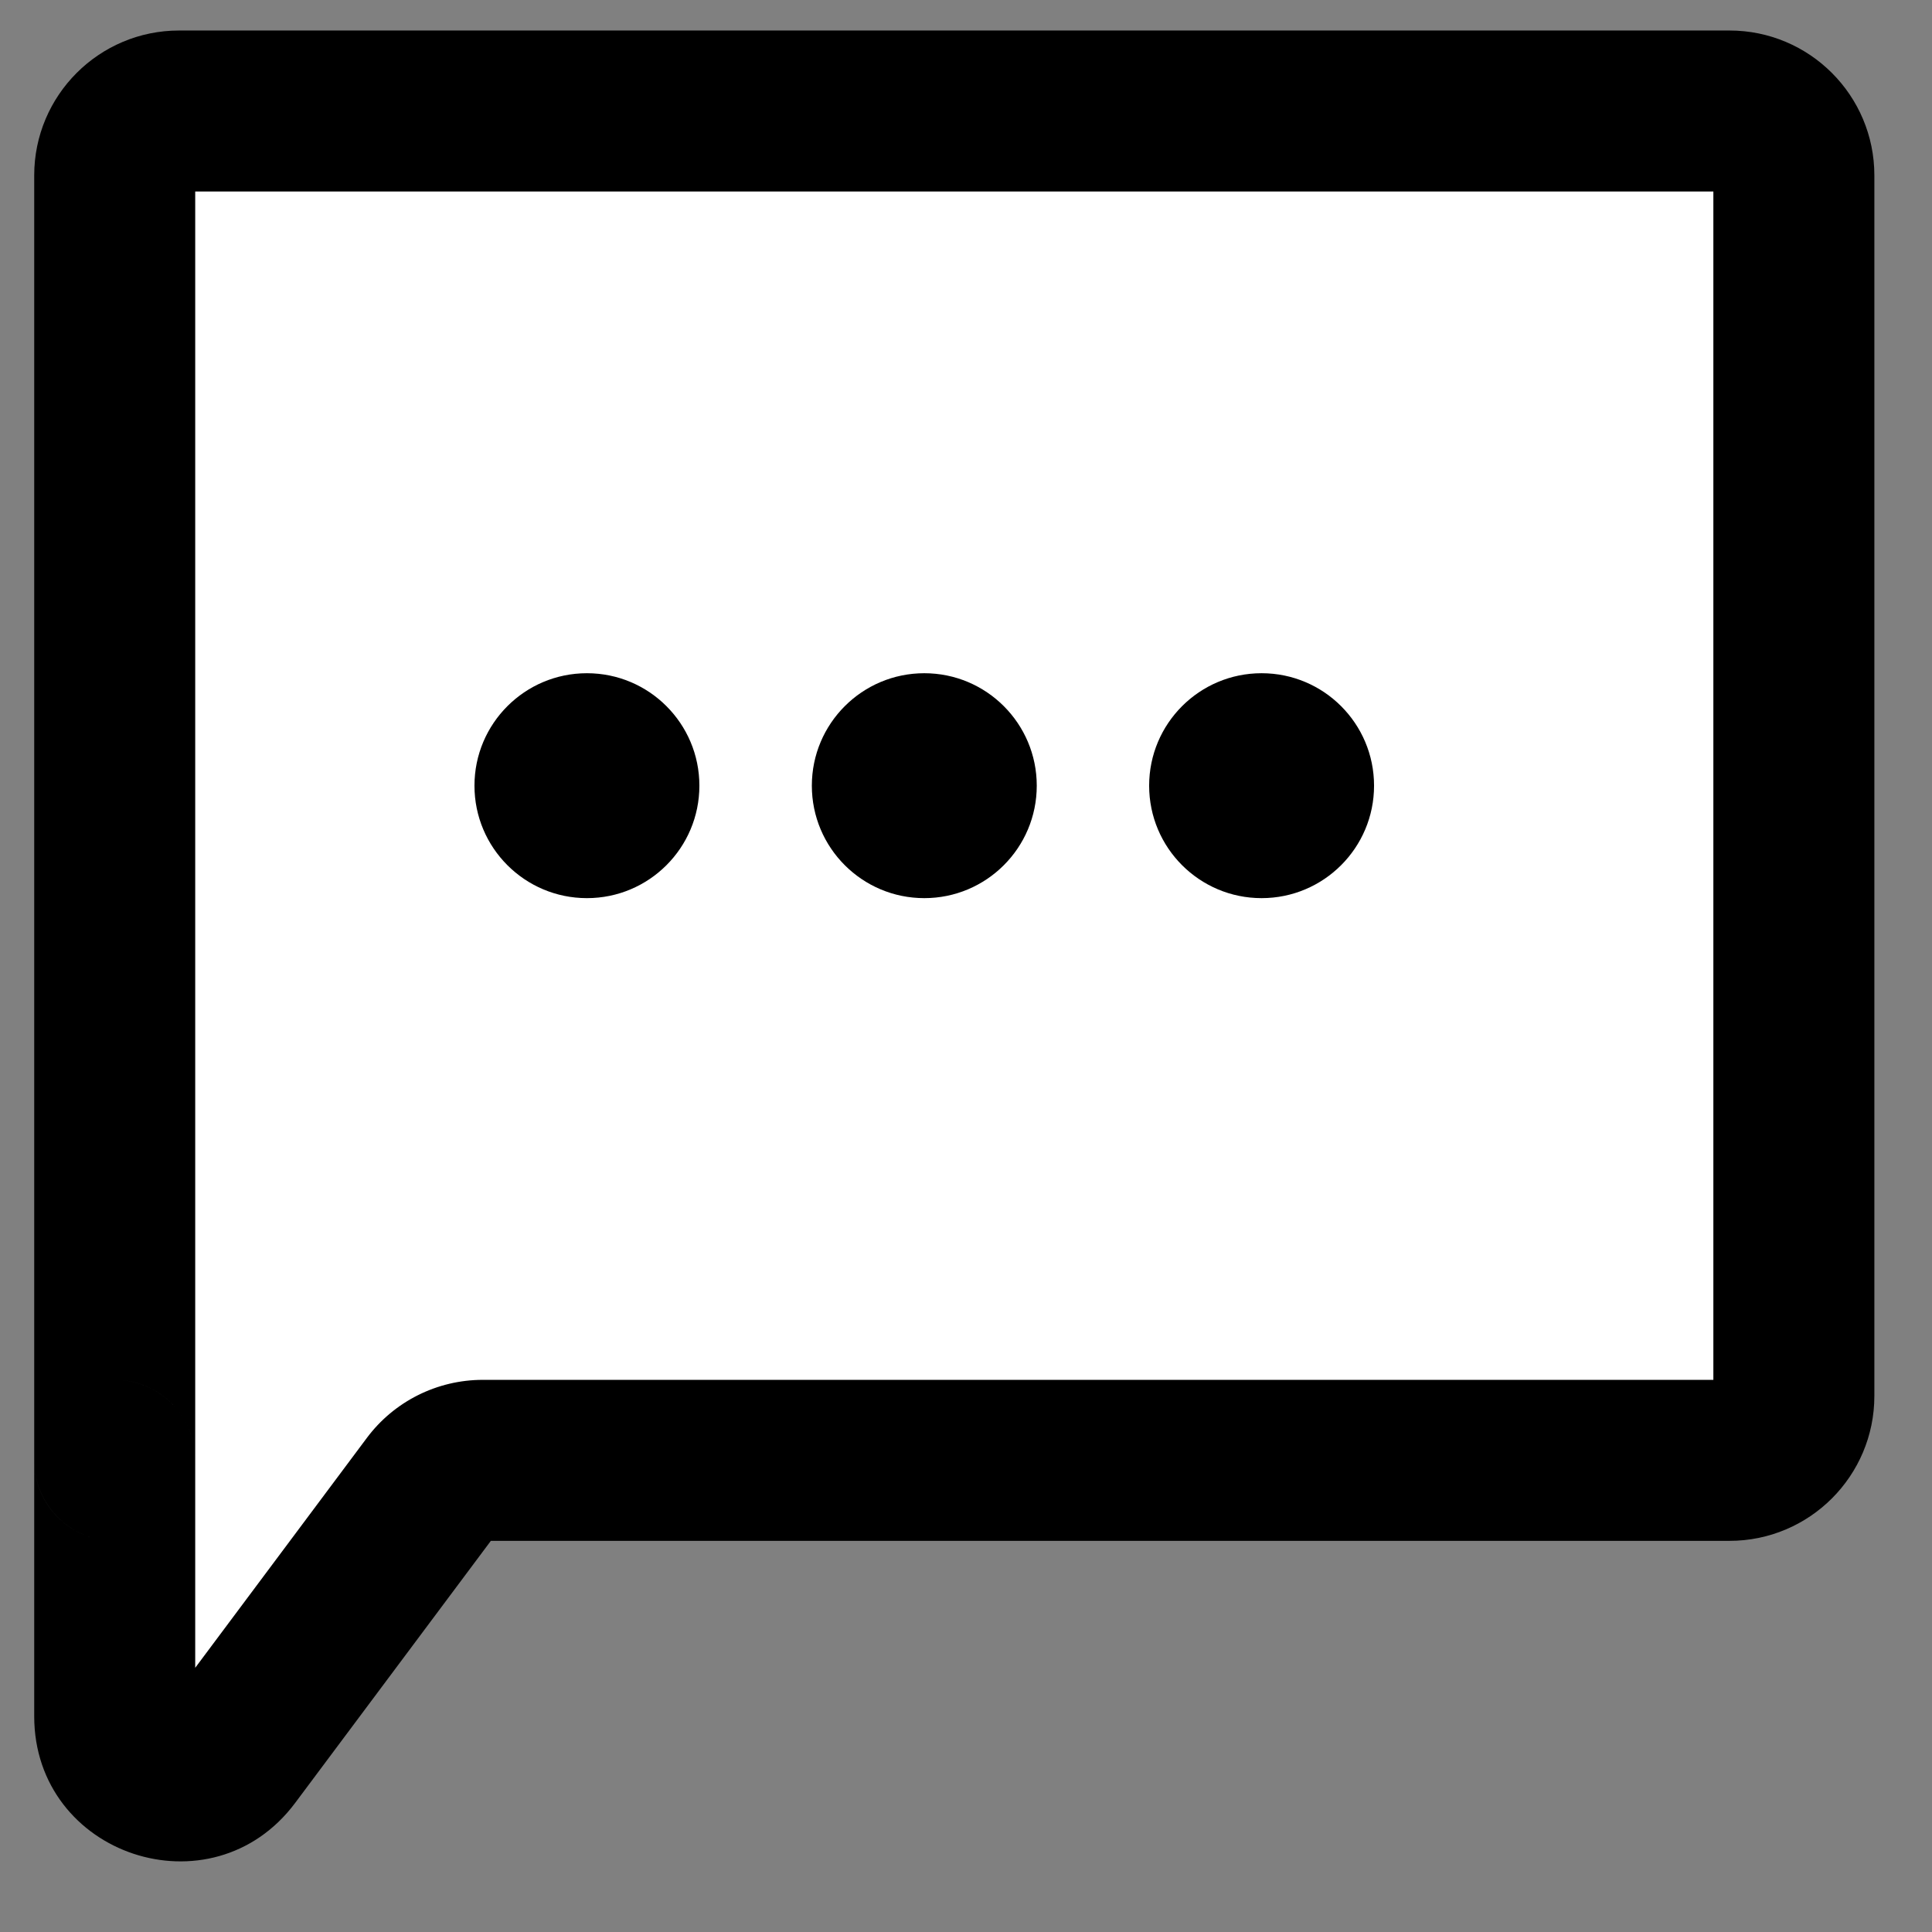 <svg width="24" height="24" viewBox="0 0 24 24" fill="none" xmlns="http://www.w3.org/2000/svg">
<rect x="0" y="0" width="24" height="24" fill="#808080" stroke="none"/>
<path fill-rule="evenodd" clip-rule="evenodd" d="M22.284 2.179C22.284 1.737 21.926 1.379 21.484 1.379H2.225C1.783 1.379 1.425 1.737 1.425 2.179V18.14C1.425 18.14 1.425 18.141 1.425 18.141C1.425 18.141 1.425 18.141 1.425 18.141V21.32C1.425 22.089 2.405 22.415 2.866 21.798L5.357 18.462C5.508 18.26 5.746 18.141 5.998 18.141H21.484C21.926 18.141 22.284 17.782 22.284 17.341V2.179Z" fill="white"/>
<path d="M5.357 18.462L4.556 17.864L5.357 18.462ZM2.866 21.798L2.065 21.2L2.866 21.798ZM2.225 2.379H21.484V0.379H2.225V2.379ZM2.425 18.14V2.179H0.425V18.14H2.425ZM2.425 21.32V18.141H0.425V21.32H2.425ZM4.556 17.864L2.065 21.2L3.667 22.396L6.158 19.06L4.556 17.864ZM21.484 17.141H5.998V19.141H21.484V17.141ZM21.284 2.179V17.341H23.284V2.179H21.284ZM21.484 19.141C22.478 19.141 23.284 18.335 23.284 17.341H21.284C21.284 17.23 21.374 17.141 21.484 17.141V19.141ZM6.158 19.06C6.12 19.111 6.061 19.141 5.998 19.141V17.141C5.43 17.141 4.895 17.409 4.556 17.864L6.158 19.06ZM0.425 21.32C0.425 23.051 2.631 23.784 3.667 22.396L2.065 21.2C2.082 21.177 2.121 21.145 2.175 21.129C2.222 21.116 2.261 21.121 2.288 21.13C2.315 21.139 2.349 21.158 2.379 21.197C2.413 21.241 2.425 21.29 2.425 21.32H0.425ZM1.425 19.141C0.875 19.141 0.425 18.696 0.425 18.141H2.425C2.425 17.585 1.974 17.141 1.425 17.141V19.141ZM0.425 18.14C0.425 18.693 0.873 19.141 1.425 19.141V17.141C1.977 17.141 2.425 17.588 2.425 18.14H0.425ZM21.484 2.379C21.374 2.379 21.284 2.289 21.284 2.179H23.284C23.284 1.185 22.478 0.379 21.484 0.379V2.379ZM2.225 0.379C1.231 0.379 0.425 1.185 0.425 2.179H2.425C2.425 2.289 2.335 2.379 2.225 2.379V0.379Z" fill="black"/>
<circle cx="7.291" cy="9.76" r="1.397" fill="black"/>
<circle cx="11.482" cy="9.76" r="1.397" fill="black"/>
<circle cx="15.672" cy="9.76" r="1.397" fill="black"/>
</svg>
